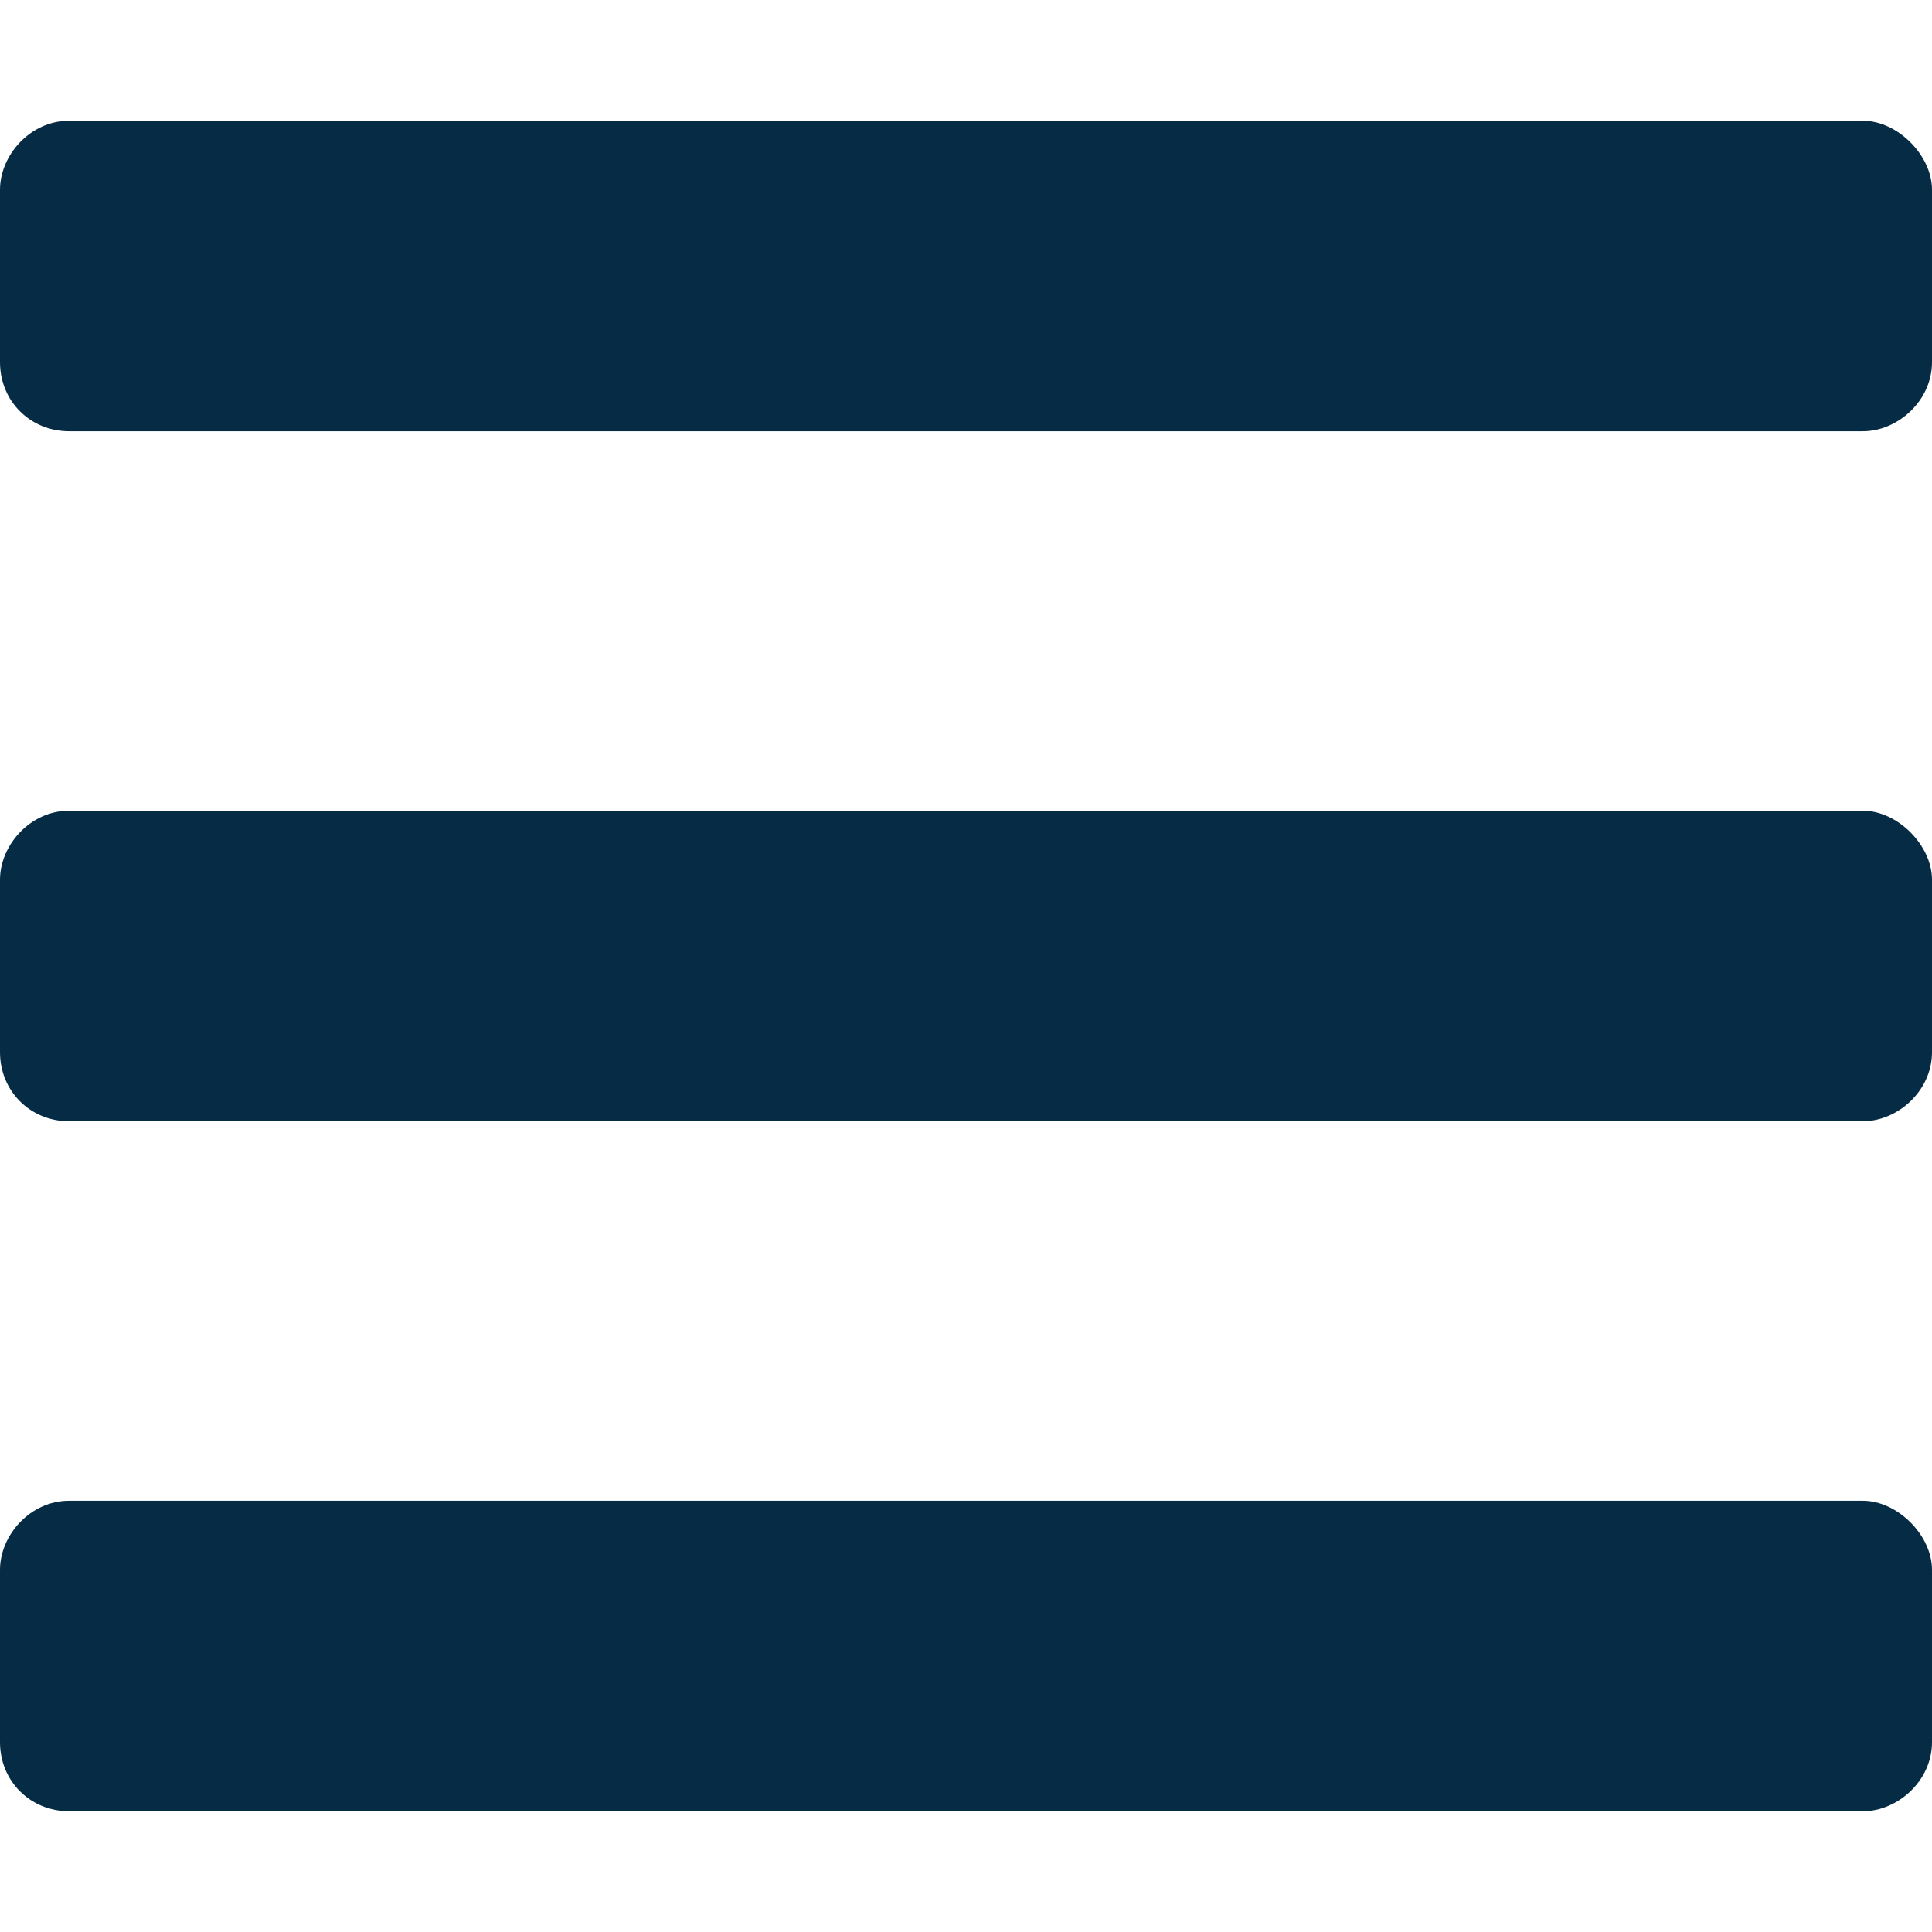 <svg width="14" height="14" viewBox="0 0 14 14" fill="none" xmlns="http://www.w3.org/2000/svg">
<path d="M0.5 3.125H13.5C13.75 3.125 14 2.906 14 2.625V1.375C14 1.125 13.75 0.875 13.5 0.875H0.5C0.219 0.875 0 1.125 0 1.375V2.625C0 2.906 0.219 3.125 0.5 3.125ZM0.5 8.125H13.5C13.75 8.125 14 7.906 14 7.625V6.375C14 6.125 13.75 5.875 13.5 5.875H0.5C0.219 5.875 0 6.125 0 6.375V7.625C0 7.906 0.219 8.125 0.5 8.125ZM0.5 13.125H13.5C13.75 13.125 14 12.906 14 12.625V11.375C14 11.125 13.75 10.875 13.5 10.875H0.5C0.219 10.875 0 11.125 0 11.375V12.625C0 12.906 0.219 13.125 0.5 13.125Z" fill="#062B45"/>
</svg>